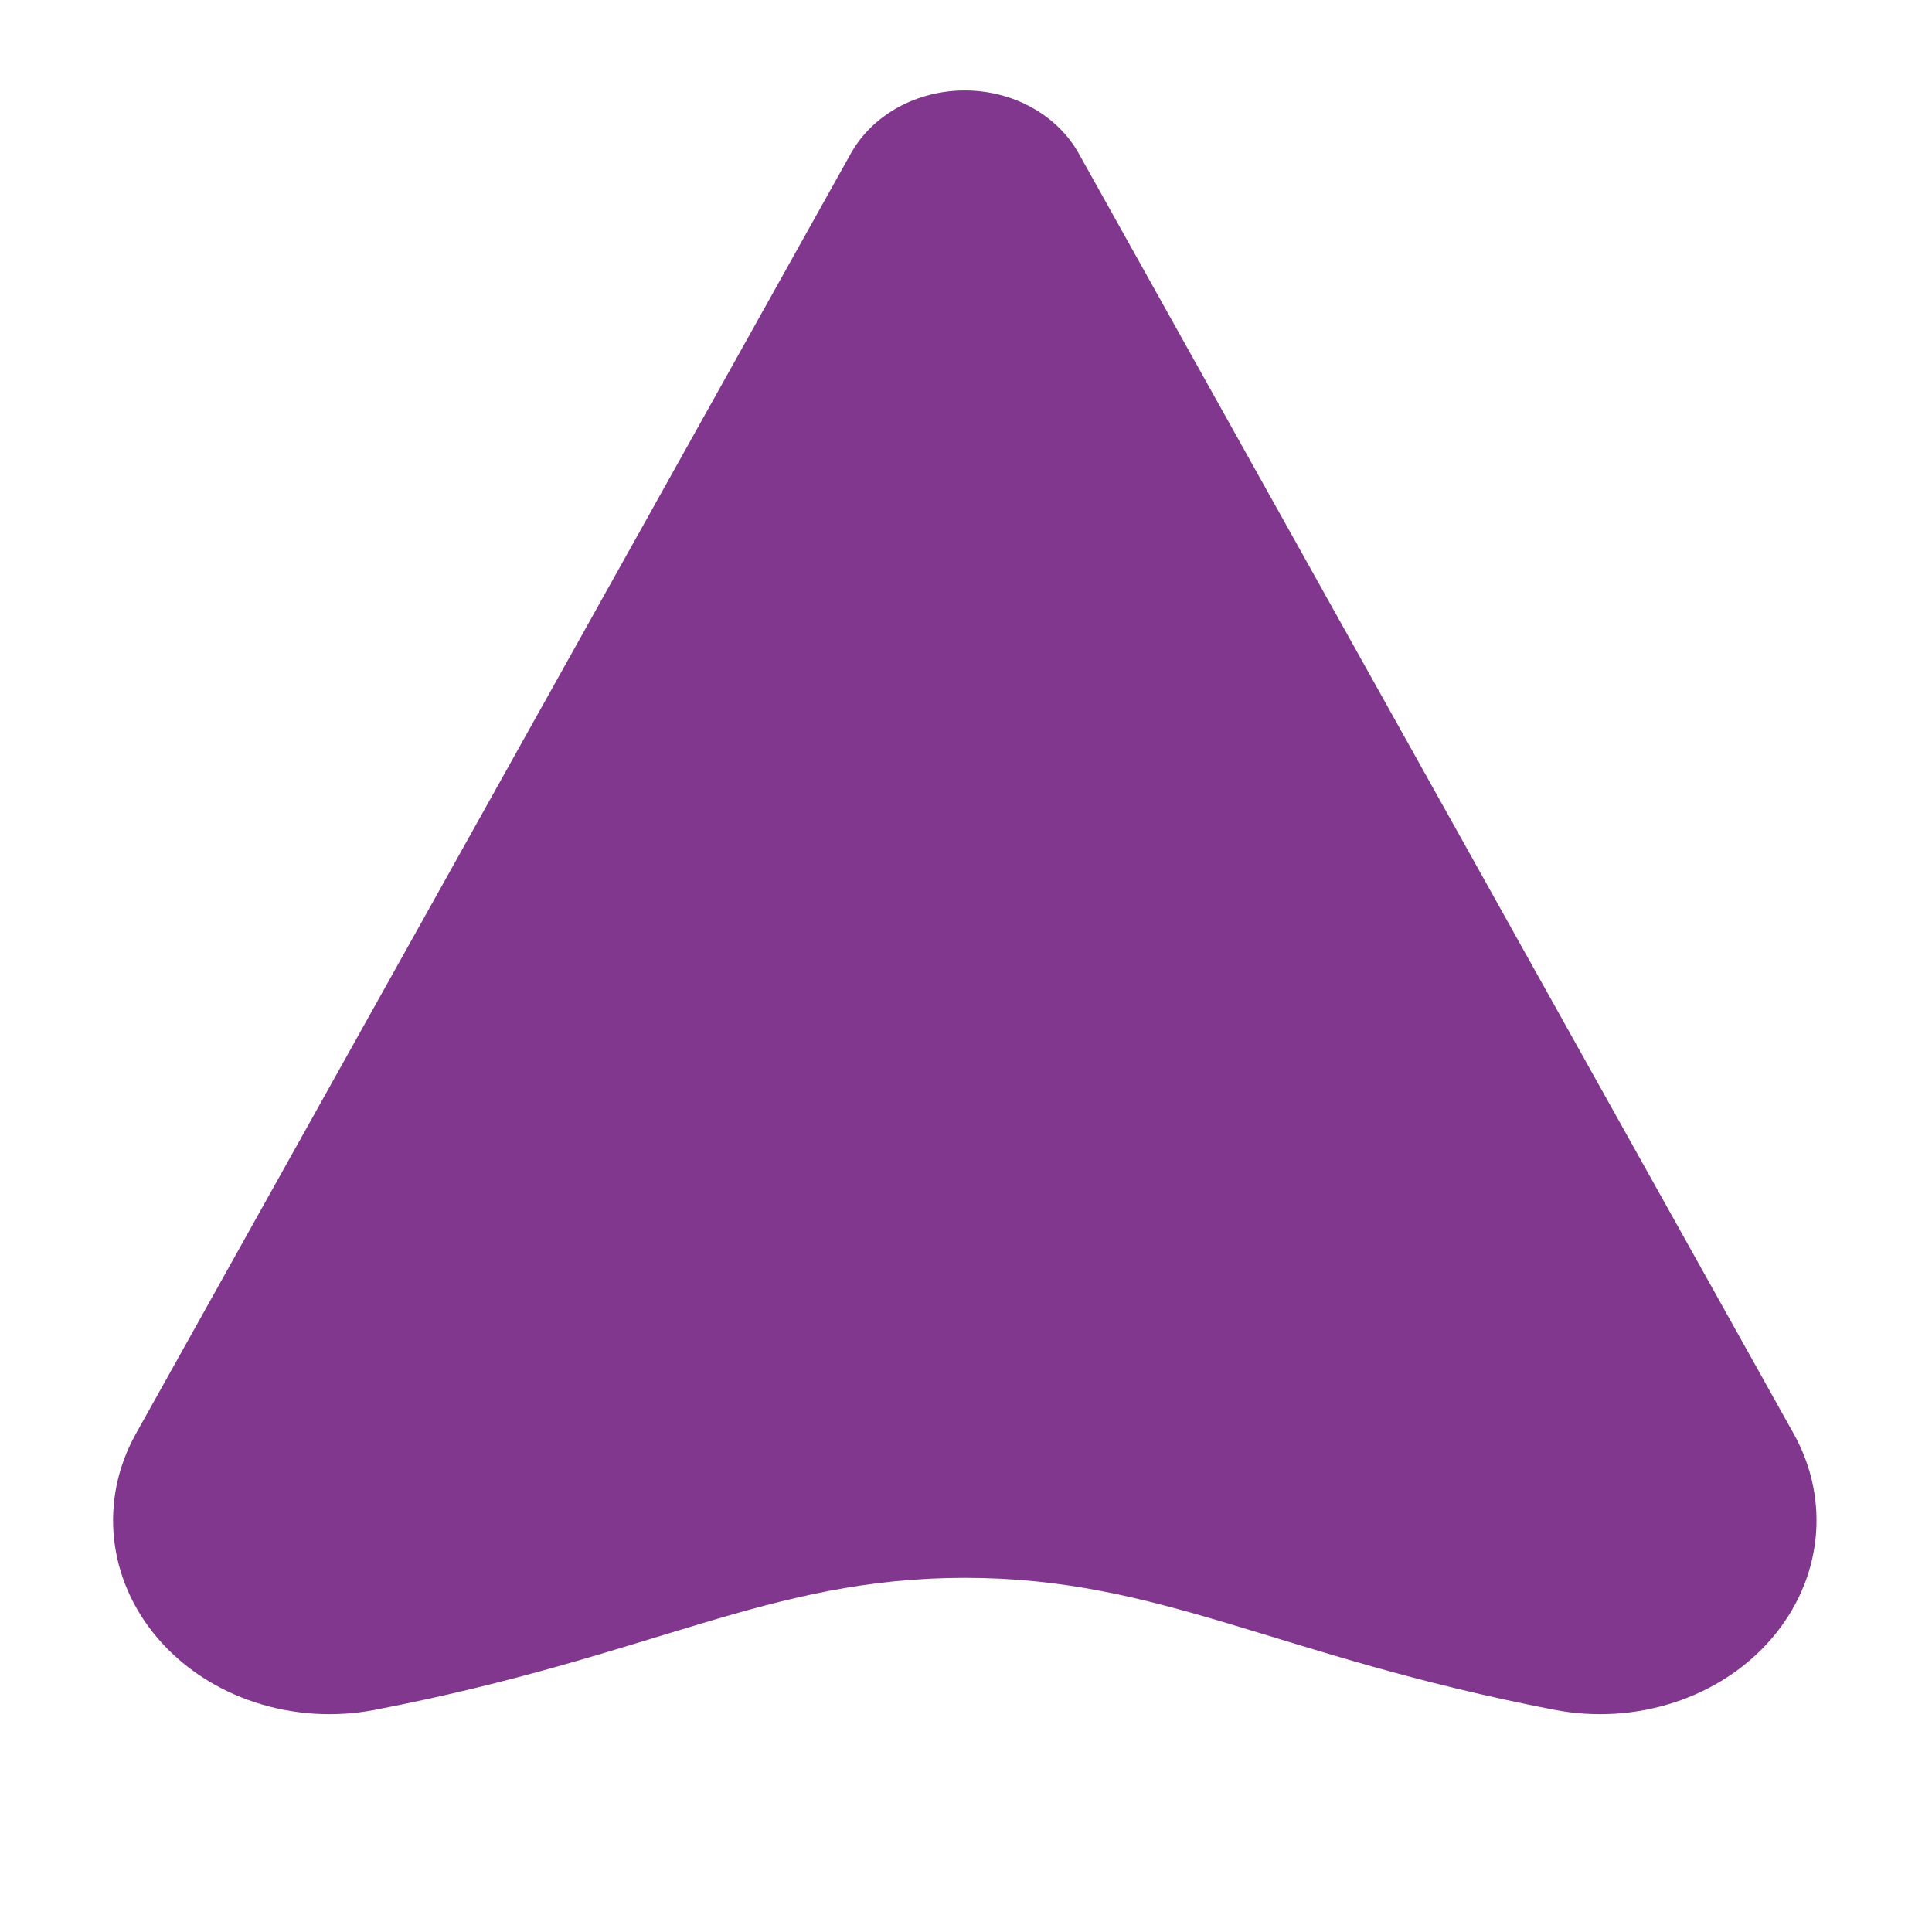 <?xml version="1.0" encoding="UTF-8" standalone="no"?><!DOCTYPE svg PUBLIC "-//W3C//DTD SVG 1.1//EN" "http://www.w3.org/Graphics/SVG/1.1/DTD/svg11.dtd"><svg width="100%" height="100%" viewBox="0 0 534 534" version="1.1" xmlns="http://www.w3.org/2000/svg" xmlns:xlink="http://www.w3.org/1999/xlink" xml:space="preserve" xmlns:serif="http://www.serif.com/" style="fill-rule:evenodd;clip-rule:evenodd;stroke-linejoin:round;stroke-miterlimit:2;"><path d="M235.166,42.431c5.966,-10.683 18.161,-17.431 31.501,-17.431c13.34,0 25.535,6.748 31.501,17.431c47.615,85.266 138.608,248.208 197.599,353.843c10.291,18.428 7.865,40.507 -6.24,56.786c-14.104,16.279 -37.387,23.872 -59.881,19.528c-77.359,-14.939 -108.653,-36.475 -162.979,-36.475c-54.327,0 -85.62,21.536 -162.98,36.475c-22.493,4.344 -45.776,-3.249 -59.881,-19.528c-14.104,-16.279 -16.531,-38.358 -6.24,-56.786c58.991,-105.635 149.984,-268.577 197.6,-353.843Z" style="fill:#81378d;"/></svg>